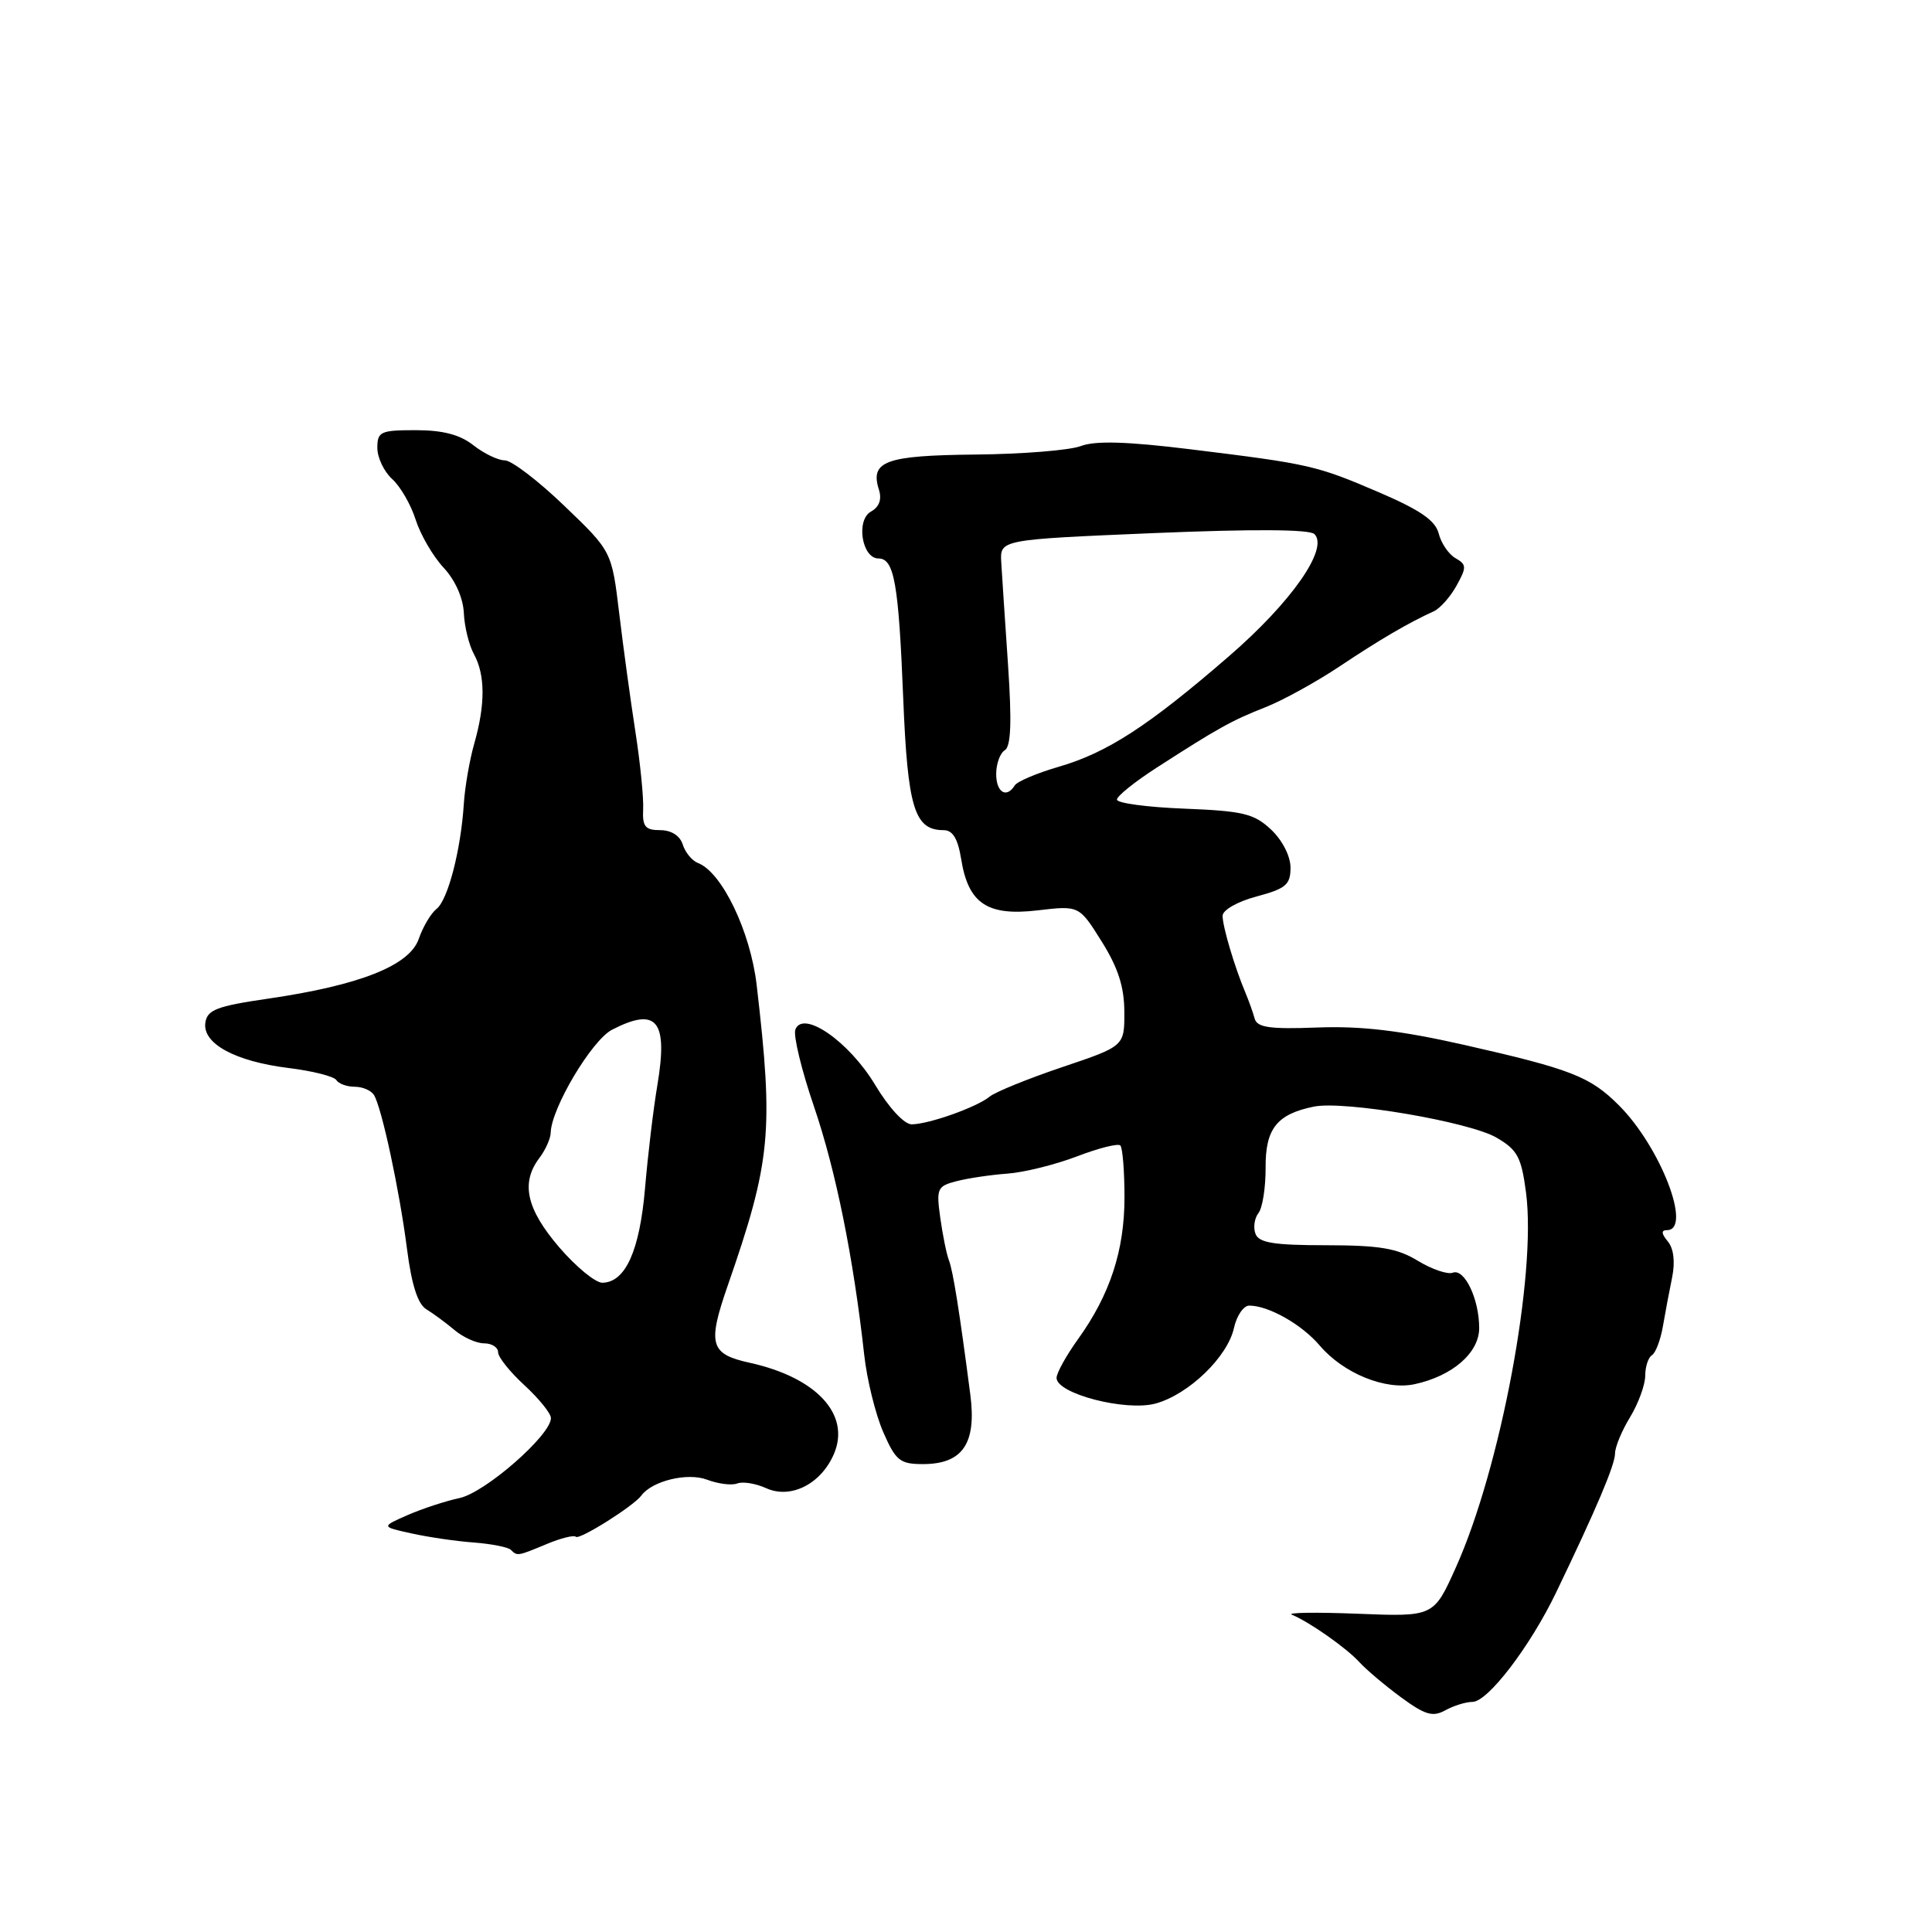 <?xml version="1.0" encoding="UTF-8" standalone="no"?>
<!DOCTYPE svg PUBLIC "-//W3C//DTD SVG 1.1//EN" "http://www.w3.org/Graphics/SVG/1.1/DTD/svg11.dtd" >
<svg xmlns="http://www.w3.org/2000/svg" xmlns:xlink="http://www.w3.org/1999/xlink" version="1.1" viewBox="0 0 256 256">
 <g >
 <path fill="currentColor"
d=" M 195.11 225.51 C 197.15 225.50 202.75 218.17 206.20 211.00 C 211.54 199.90 214.00 194.09 214.00 192.59 C 214.00 191.74 214.90 189.57 216.00 187.77 C 217.09 185.97 217.99 183.51 218.00 182.31 C 218.00 181.10 218.40 179.87 218.89 179.57 C 219.38 179.27 220.03 177.55 220.34 175.76 C 220.65 173.97 221.20 171.03 221.57 169.24 C 221.98 167.20 221.77 165.42 220.99 164.49 C 220.13 163.46 220.10 163.00 220.88 163.00 C 224.27 163.00 220.04 151.99 214.52 146.47 C 210.71 142.65 208.20 141.67 194.00 138.45 C 185.58 136.55 180.38 135.93 174.57 136.15 C 168.26 136.39 166.57 136.15 166.25 134.97 C 166.03 134.16 165.47 132.60 165.01 131.50 C 163.59 128.13 162.00 122.78 162.00 121.35 C 162.00 120.59 163.97 119.46 166.50 118.79 C 170.38 117.75 171.00 117.23 171.00 114.97 C 171.00 113.45 169.92 111.33 168.42 109.92 C 166.17 107.81 164.72 107.46 156.92 107.15 C 152.01 106.96 148.00 106.42 148.00 105.95 C 148.00 105.49 150.36 103.59 153.25 101.73 C 161.46 96.44 163.21 95.47 167.66 93.72 C 169.95 92.82 174.39 90.38 177.52 88.29 C 182.89 84.71 186.57 82.56 190.00 80.99 C 190.82 80.61 192.18 79.09 193.00 77.60 C 194.35 75.16 194.34 74.81 192.86 73.96 C 191.96 73.45 190.96 71.98 190.64 70.71 C 190.21 68.98 188.20 67.59 182.78 65.26 C 174.42 61.67 173.58 61.48 157.71 59.53 C 149.34 58.50 145.13 58.38 143.23 59.10 C 141.75 59.67 135.46 60.17 129.25 60.23 C 117.33 60.35 115.26 61.10 116.46 64.88 C 116.87 66.17 116.51 67.18 115.40 67.79 C 113.39 68.92 114.21 74.00 116.40 74.00 C 118.49 74.00 119.07 77.29 119.68 92.50 C 120.27 107.06 121.16 110.00 125.03 110.00 C 126.24 110.00 126.92 111.11 127.36 113.83 C 128.30 119.72 130.82 121.41 137.48 120.63 C 142.99 119.98 142.99 119.98 145.97 124.74 C 148.14 128.20 148.97 130.75 148.98 134.06 C 149.00 138.62 149.00 138.62 140.75 141.40 C 136.21 142.93 131.89 144.69 131.13 145.31 C 129.45 146.70 123.09 148.96 120.81 148.98 C 119.82 148.99 117.79 146.80 115.96 143.75 C 112.51 138.01 106.41 133.77 105.39 136.42 C 105.09 137.19 106.21 141.81 107.87 146.66 C 110.75 155.12 113.08 166.60 114.51 179.50 C 114.87 182.80 116.01 187.41 117.03 189.75 C 118.69 193.55 119.25 194.00 122.29 194.00 C 127.56 194.00 129.42 191.27 128.57 184.78 C 127.13 173.72 126.29 168.45 125.74 167.00 C 125.42 166.18 124.91 163.64 124.59 161.36 C 124.05 157.48 124.19 157.17 126.76 156.51 C 128.26 156.12 131.30 155.67 133.50 155.51 C 135.70 155.35 139.84 154.32 142.70 153.23 C 145.56 152.13 148.15 151.48 148.45 151.78 C 148.75 152.09 149.00 155.17 149.00 158.65 C 149.00 165.70 147.08 171.55 142.84 177.45 C 141.28 179.62 140.00 181.93 140.00 182.58 C 140.00 184.68 149.21 187.06 153.14 185.97 C 157.52 184.76 162.67 179.79 163.51 175.95 C 163.87 174.33 164.78 173.00 165.53 173.00 C 168.09 173.00 172.49 175.49 174.87 178.29 C 178.01 181.98 183.58 184.25 187.45 183.41 C 192.46 182.33 196.00 179.25 196.00 175.98 C 196.00 172.12 194.05 168.04 192.50 168.64 C 191.81 168.90 189.73 168.19 187.87 167.06 C 185.15 165.40 182.82 165.01 175.72 165.00 C 168.81 165.00 166.81 164.68 166.36 163.49 C 166.04 162.66 166.22 161.42 166.75 160.74 C 167.29 160.06 167.71 157.35 167.70 154.73 C 167.66 149.56 169.20 147.62 174.11 146.63 C 178.13 145.82 194.69 148.64 198.29 150.74 C 201.08 152.36 201.59 153.32 202.21 158.05 C 203.62 168.92 198.84 194.49 192.92 207.67 C 189.98 214.23 189.98 214.23 179.92 213.83 C 174.38 213.61 170.45 213.67 171.18 213.96 C 173.48 214.90 178.44 218.38 180.14 220.26 C 181.05 221.25 183.52 223.34 185.64 224.90 C 188.83 227.24 189.85 227.54 191.50 226.63 C 192.60 226.02 194.23 225.51 195.11 225.51 Z  M 72.45 204.59 C 74.31 203.81 76.05 203.38 76.30 203.63 C 76.76 204.09 83.96 199.56 84.98 198.17 C 86.41 196.22 91.10 195.09 93.67 196.06 C 95.14 196.62 96.95 196.85 97.68 196.57 C 98.42 196.28 100.15 196.57 101.52 197.19 C 104.79 198.68 108.83 196.62 110.52 192.61 C 112.71 187.40 108.16 182.51 99.32 180.57 C 94.09 179.42 93.73 178.13 96.41 170.40 C 102.15 153.89 102.53 149.95 100.26 130.50 C 99.43 123.41 95.66 115.58 92.50 114.36 C 91.71 114.06 90.80 112.96 90.47 111.91 C 90.10 110.73 88.95 110.00 87.47 110.00 C 85.50 110.00 85.11 109.52 85.22 107.25 C 85.30 105.74 84.84 101.12 84.20 97.00 C 83.56 92.88 82.59 85.80 82.05 81.28 C 81.06 73.05 81.06 73.05 74.78 67.03 C 71.33 63.71 67.78 61.00 66.89 61.00 C 66.00 61.00 64.13 60.10 62.73 59.00 C 60.94 57.59 58.67 57.00 55.09 57.00 C 50.42 57.00 50.00 57.19 50.00 59.35 C 50.00 60.63 50.88 62.49 51.96 63.47 C 53.04 64.44 54.45 66.87 55.08 68.87 C 55.72 70.87 57.38 73.72 58.78 75.22 C 60.32 76.87 61.37 79.24 61.46 81.22 C 61.54 83.02 62.14 85.48 62.80 86.68 C 64.30 89.42 64.32 93.34 62.85 98.50 C 62.22 100.70 61.60 104.30 61.46 106.50 C 61.07 112.63 59.35 119.26 57.84 120.44 C 57.10 121.02 56.04 122.81 55.49 124.40 C 54.28 127.94 47.67 130.56 35.50 132.33 C 28.71 133.32 27.46 133.81 27.21 135.51 C 26.81 138.28 31.14 140.64 38.26 141.52 C 41.43 141.91 44.27 142.63 44.57 143.12 C 44.87 143.60 45.96 144.00 47.00 144.00 C 48.04 144.00 49.18 144.49 49.55 145.09 C 50.58 146.75 52.93 157.69 53.93 165.49 C 54.54 170.25 55.36 172.81 56.50 173.49 C 57.42 174.05 59.10 175.29 60.24 176.25 C 61.38 177.21 63.14 178.00 64.15 178.00 C 65.17 178.00 66.00 178.53 66.00 179.18 C 66.00 179.83 67.58 181.80 69.50 183.56 C 71.42 185.33 73.00 187.28 73.00 187.91 C 73.00 190.16 64.29 197.78 60.89 198.50 C 59.02 198.90 55.92 199.92 54.00 200.76 C 50.50 202.30 50.50 202.30 54.50 203.18 C 56.70 203.67 60.42 204.22 62.78 204.39 C 65.13 204.57 67.34 205.01 67.69 205.36 C 68.55 206.21 68.56 206.21 72.45 204.59 Z  M 132.00 102.56 C 132.00 101.22 132.51 99.80 133.14 99.41 C 133.96 98.91 134.08 95.68 133.57 88.10 C 133.17 82.27 132.77 76.15 132.67 74.50 C 132.50 71.50 132.50 71.50 152.84 70.64 C 166.07 70.09 173.53 70.13 174.17 70.77 C 176.09 72.69 171.12 79.79 162.85 86.95 C 152.18 96.19 146.71 99.74 140.29 101.60 C 137.40 102.44 134.78 103.55 134.46 104.07 C 133.37 105.83 132.00 105.00 132.00 102.56 Z  M 74.08 165.25 C 69.74 160.18 68.98 156.73 71.47 153.44 C 72.28 152.37 72.95 150.87 72.97 150.10 C 73.04 146.86 78.41 137.84 81.09 136.45 C 87.06 133.37 88.55 135.22 87.09 143.88 C 86.57 146.97 85.84 153.08 85.47 157.45 C 84.76 165.72 82.88 169.91 79.83 169.97 C 78.91 169.99 76.32 167.86 74.08 165.25 Z "/>
</g>
</svg>